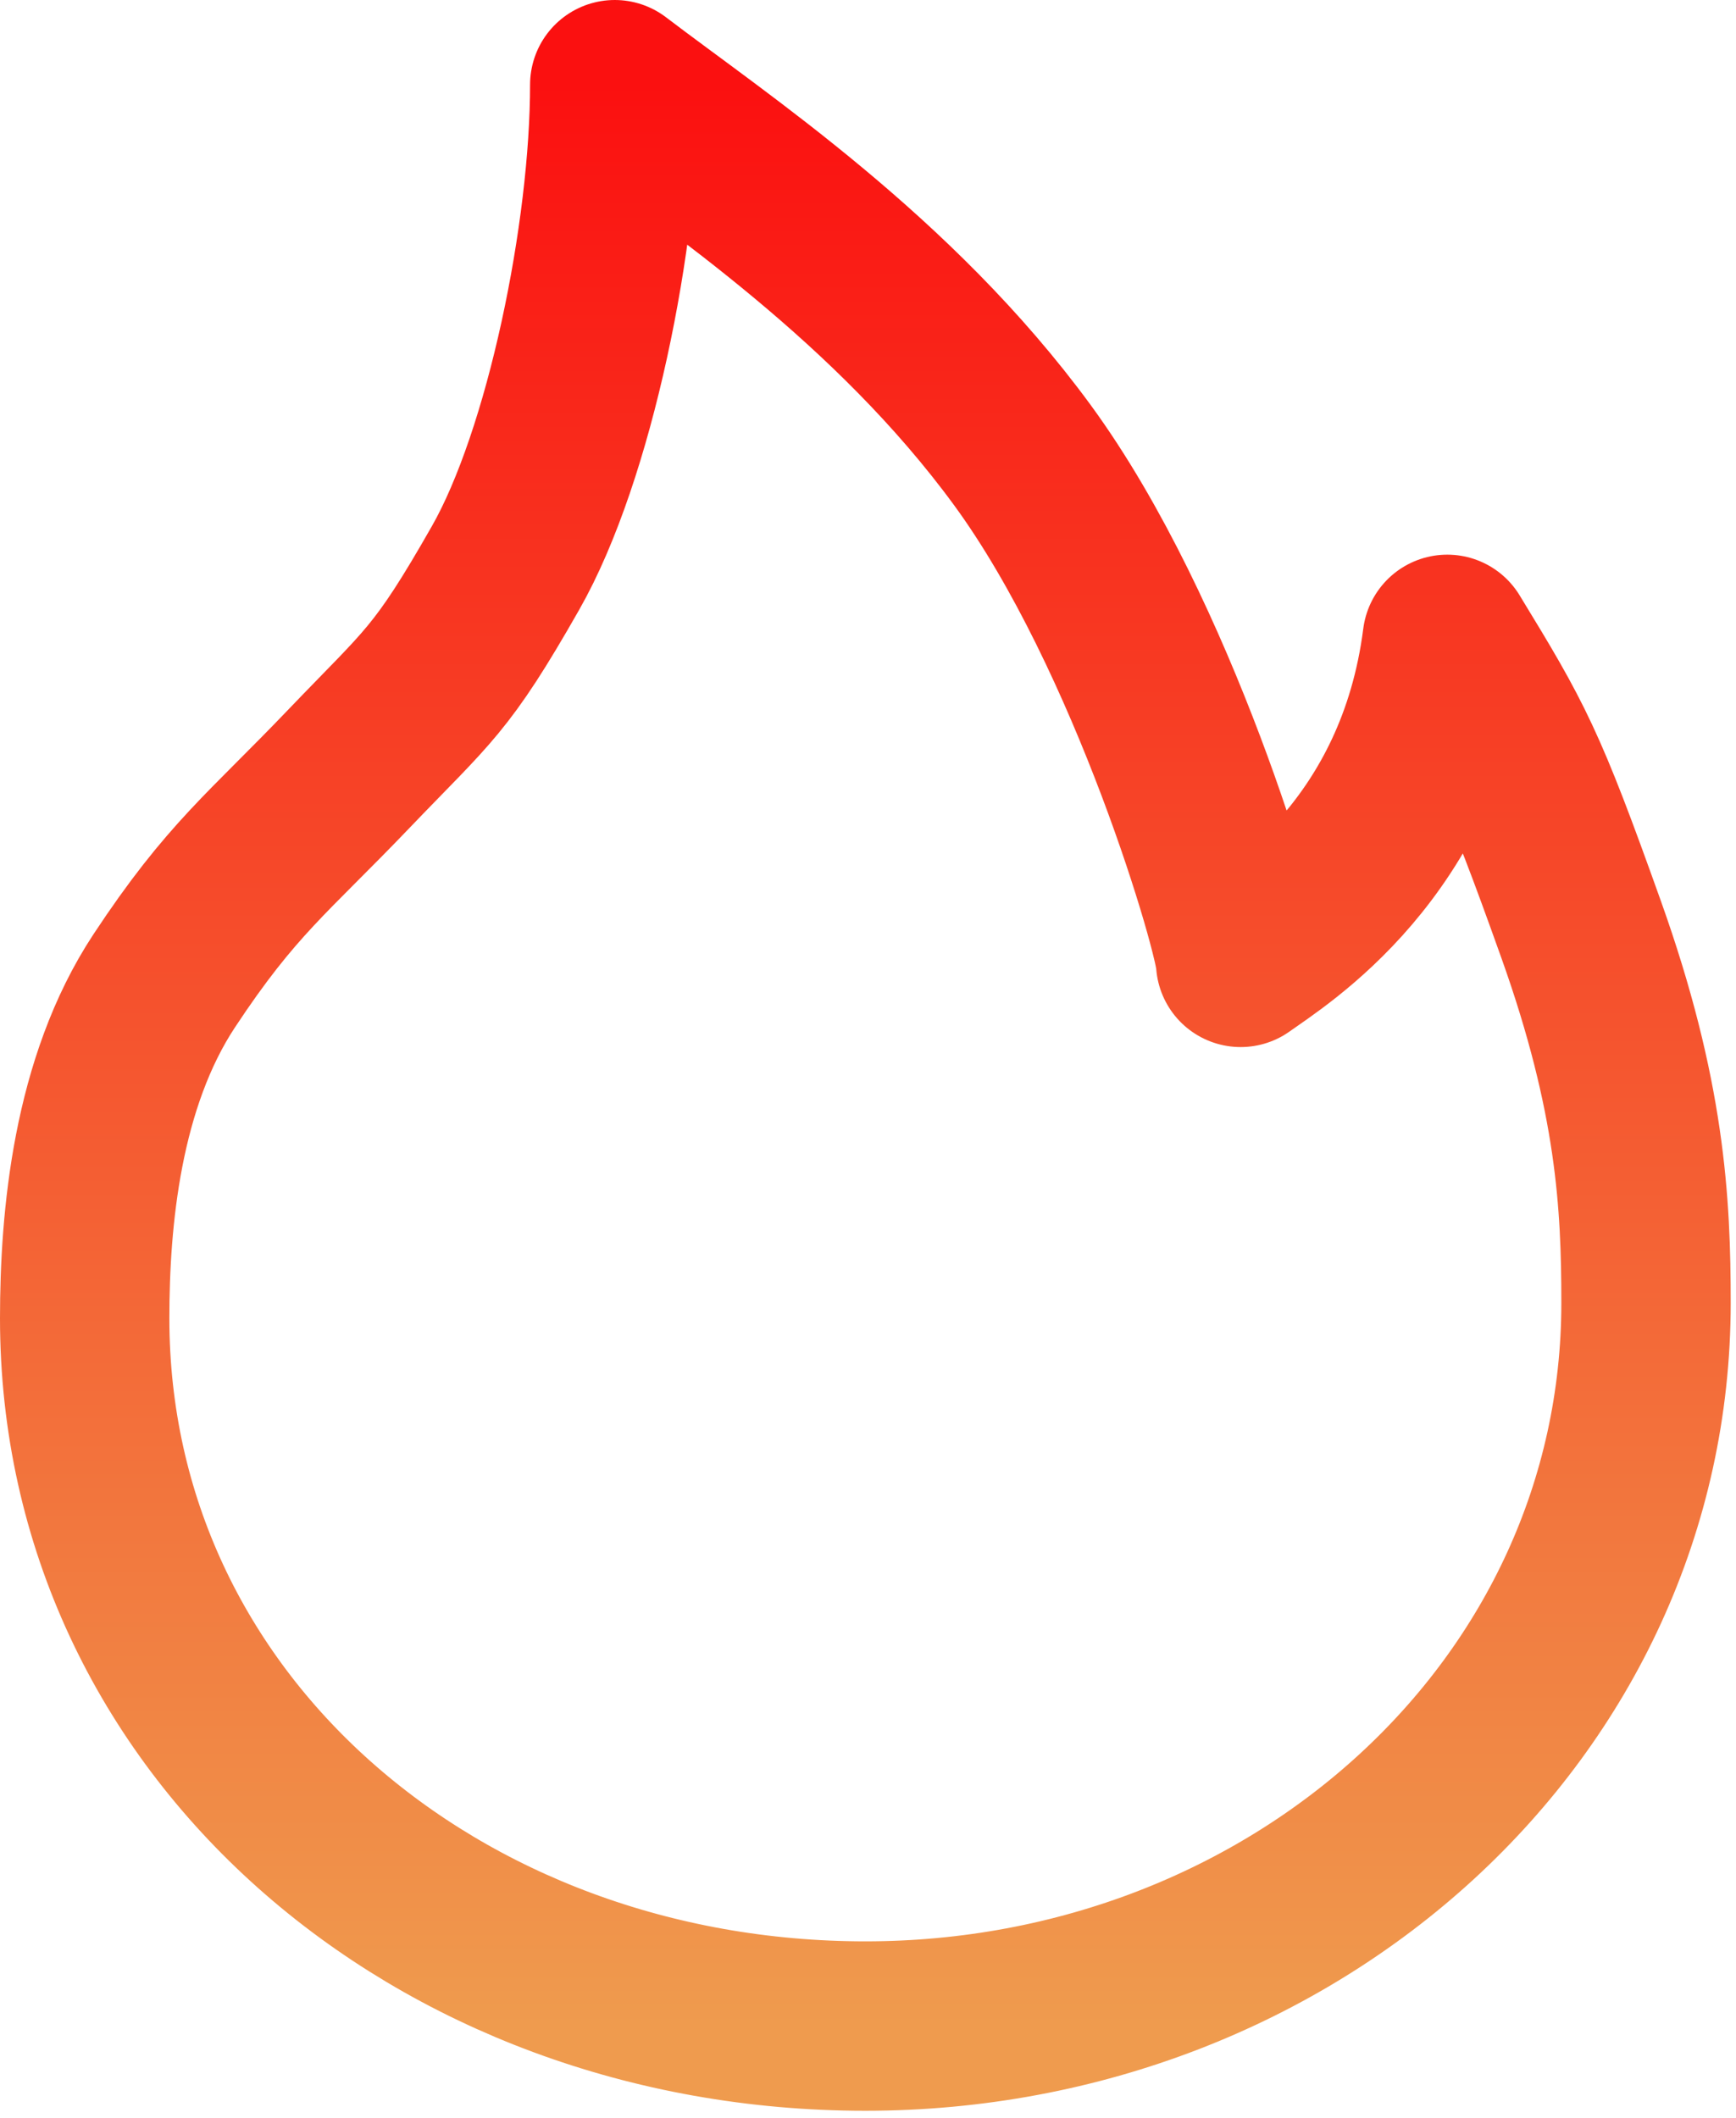 <svg width="41" height="50" viewBox="0 0 41 50" fill="none" xmlns="http://www.w3.org/2000/svg">
<path d="M20.438 47.833C30.56 47.833 38.875 40.356 38.875 30.758C38.875 28.402 38.746 25.877 37.345 21.951C35.943 18.026 35.662 17.519 34.181 15.095C33.548 20.041 30.161 22.104 29.301 22.72C29.301 22.078 27.253 14.989 24.147 10.746C21.098 6.583 16.95 3.853 14.519 2C14.519 5.518 13.458 10.747 11.938 13.412C10.419 16.077 10.133 16.174 8.234 18.156C6.337 20.139 5.465 20.752 3.877 23.158C2.29 25.564 2 28.769 2 31.125C2 40.722 10.315 47.833 20.438 47.833Z" stroke="url(#paint0_linear_1_27)" stroke-width="4" stroke-linejoin="round"/>
<defs>
<linearGradient id="paint0_linear_1_27" x1="20.438" y1="2" x2="20.438" y2="47.833" gradientUnits="userSpaceOnUse">
<stop stop-color="#FB1010"/>
<stop offset="1" stop-color="#EF9B4E"/>
</linearGradient>
</defs>
</svg>
